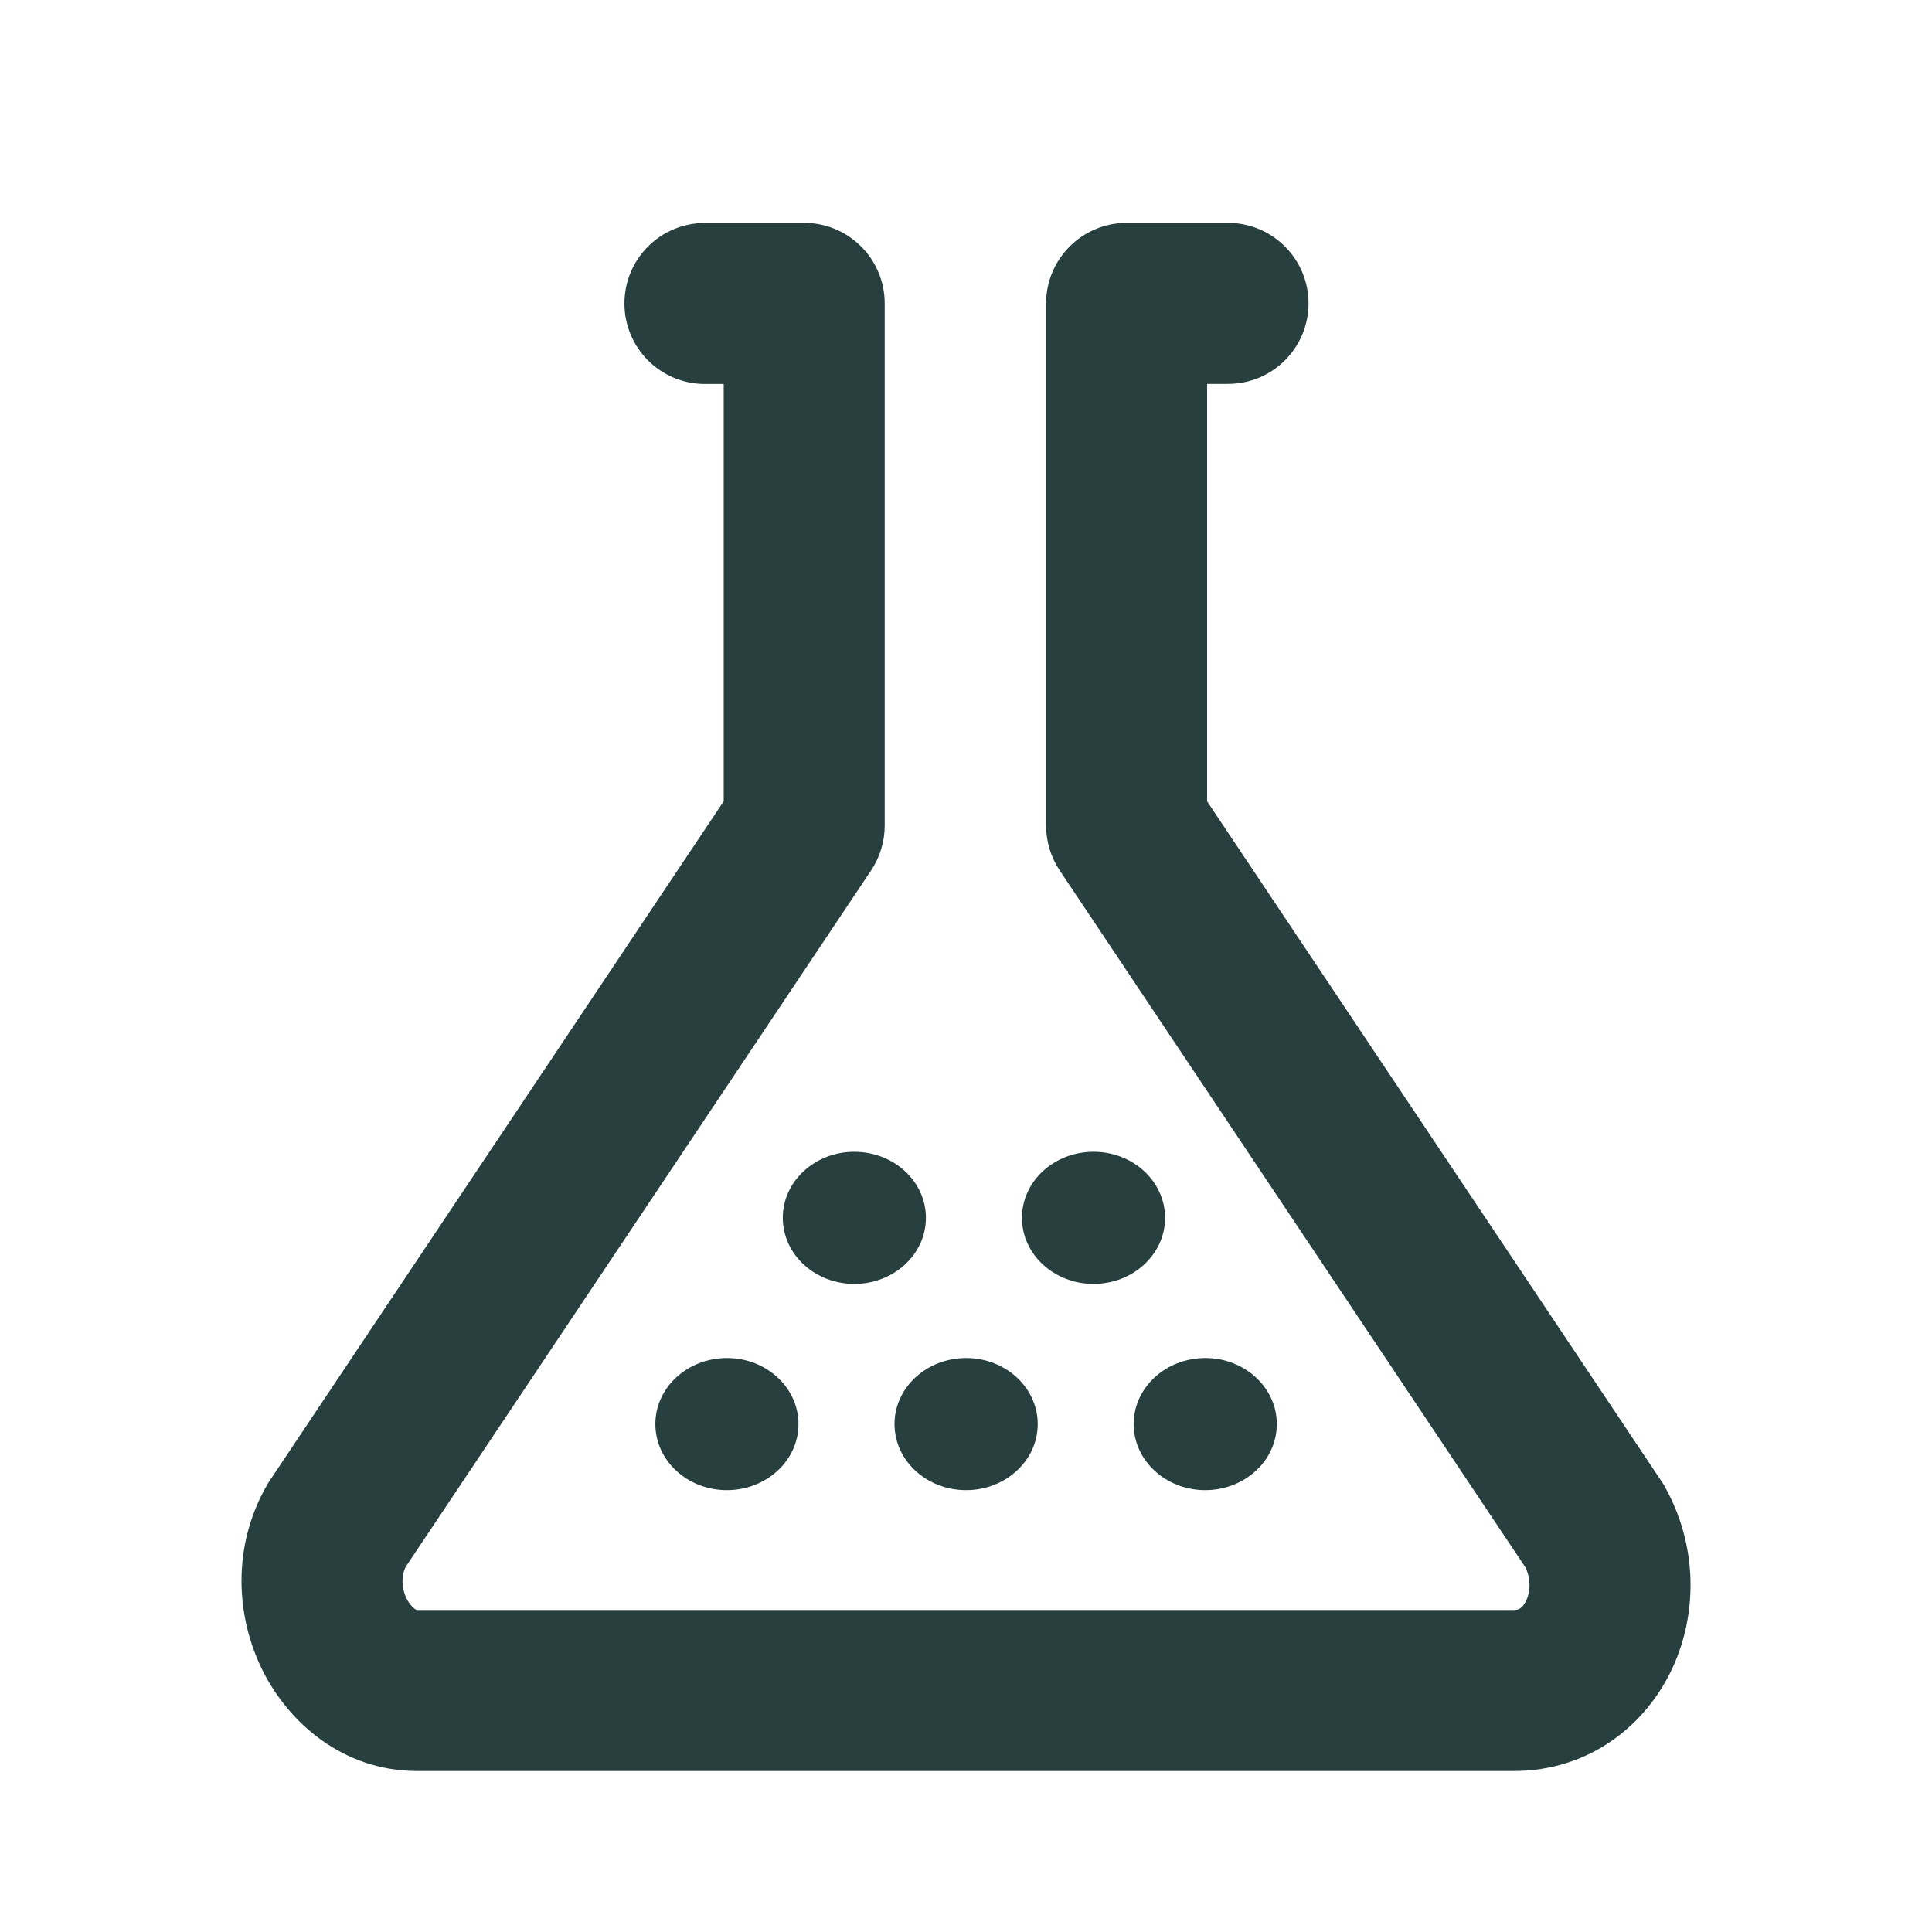 <svg xmlns="http://www.w3.org/2000/svg" width="24" height="24" fill="none" viewBox="0 0 24 24">
    <path fill="#273F3F" fill-rule="evenodd" d="M8.757 2.77c-.553 0-1 .447-1 1 0 .552.447 1 1 1h.233v5.184l-5.66 8.47-.017.03c-.436.765-.381 1.633-.052 2.295C3.587 21.404 4.264 22 5.183 22h13.62c.942 0 1.641-.569 1.97-1.273.32-.687.316-1.542-.1-2.273l-.018-.03-5.66-8.47V4.769h.26c.552 0 1-.447 1-1 0-.552-.448-1-1-1h-1.26c-.552 0-1 .448-1 1v6.488c0 .198.059.391.169.556l5.783 8.654c.072.143.065.302.013.415-.026.055-.056.084-.075.097-.014.01-.036.021-.083.021H5.182s-.009 0-.03-.014c-.026-.019-.066-.059-.1-.127-.067-.135-.067-.282-.013-.394l5.782-8.652c.11-.165.169-.358.169-.556V3.769c0-.552-.448-1-1-1H8.757zm1.856 13.179c.49 0 .889-.367.889-.82 0-.454-.398-.821-.89-.821-.49 0-.888.367-.888.82 0 .454.398.821.889.821zM9.03 18.511c.49 0 .889-.367.889-.82 0-.454-.398-.821-.89-.821-.49 0-.888.367-.888.82 0 .454.398.821.889.821zm2.971 0c.491 0 .89-.367.89-.82 0-.454-.399-.821-.89-.821-.49 0-.889.367-.889.82 0 .454.398.821.89.821zm3.86-.82c0 .453-.398.82-.889.82-.49 0-.889-.367-.889-.82 0-.454.398-.821.89-.821.49 0 .888.367.888.82zm-1.388-2.563c0 .454-.398.821-.889.821-.49 0-.889-.367-.889-.82 0-.454.398-.821.89-.821.49 0 .888.367.888.82z" clip-rule="evenodd"/>
</svg>
